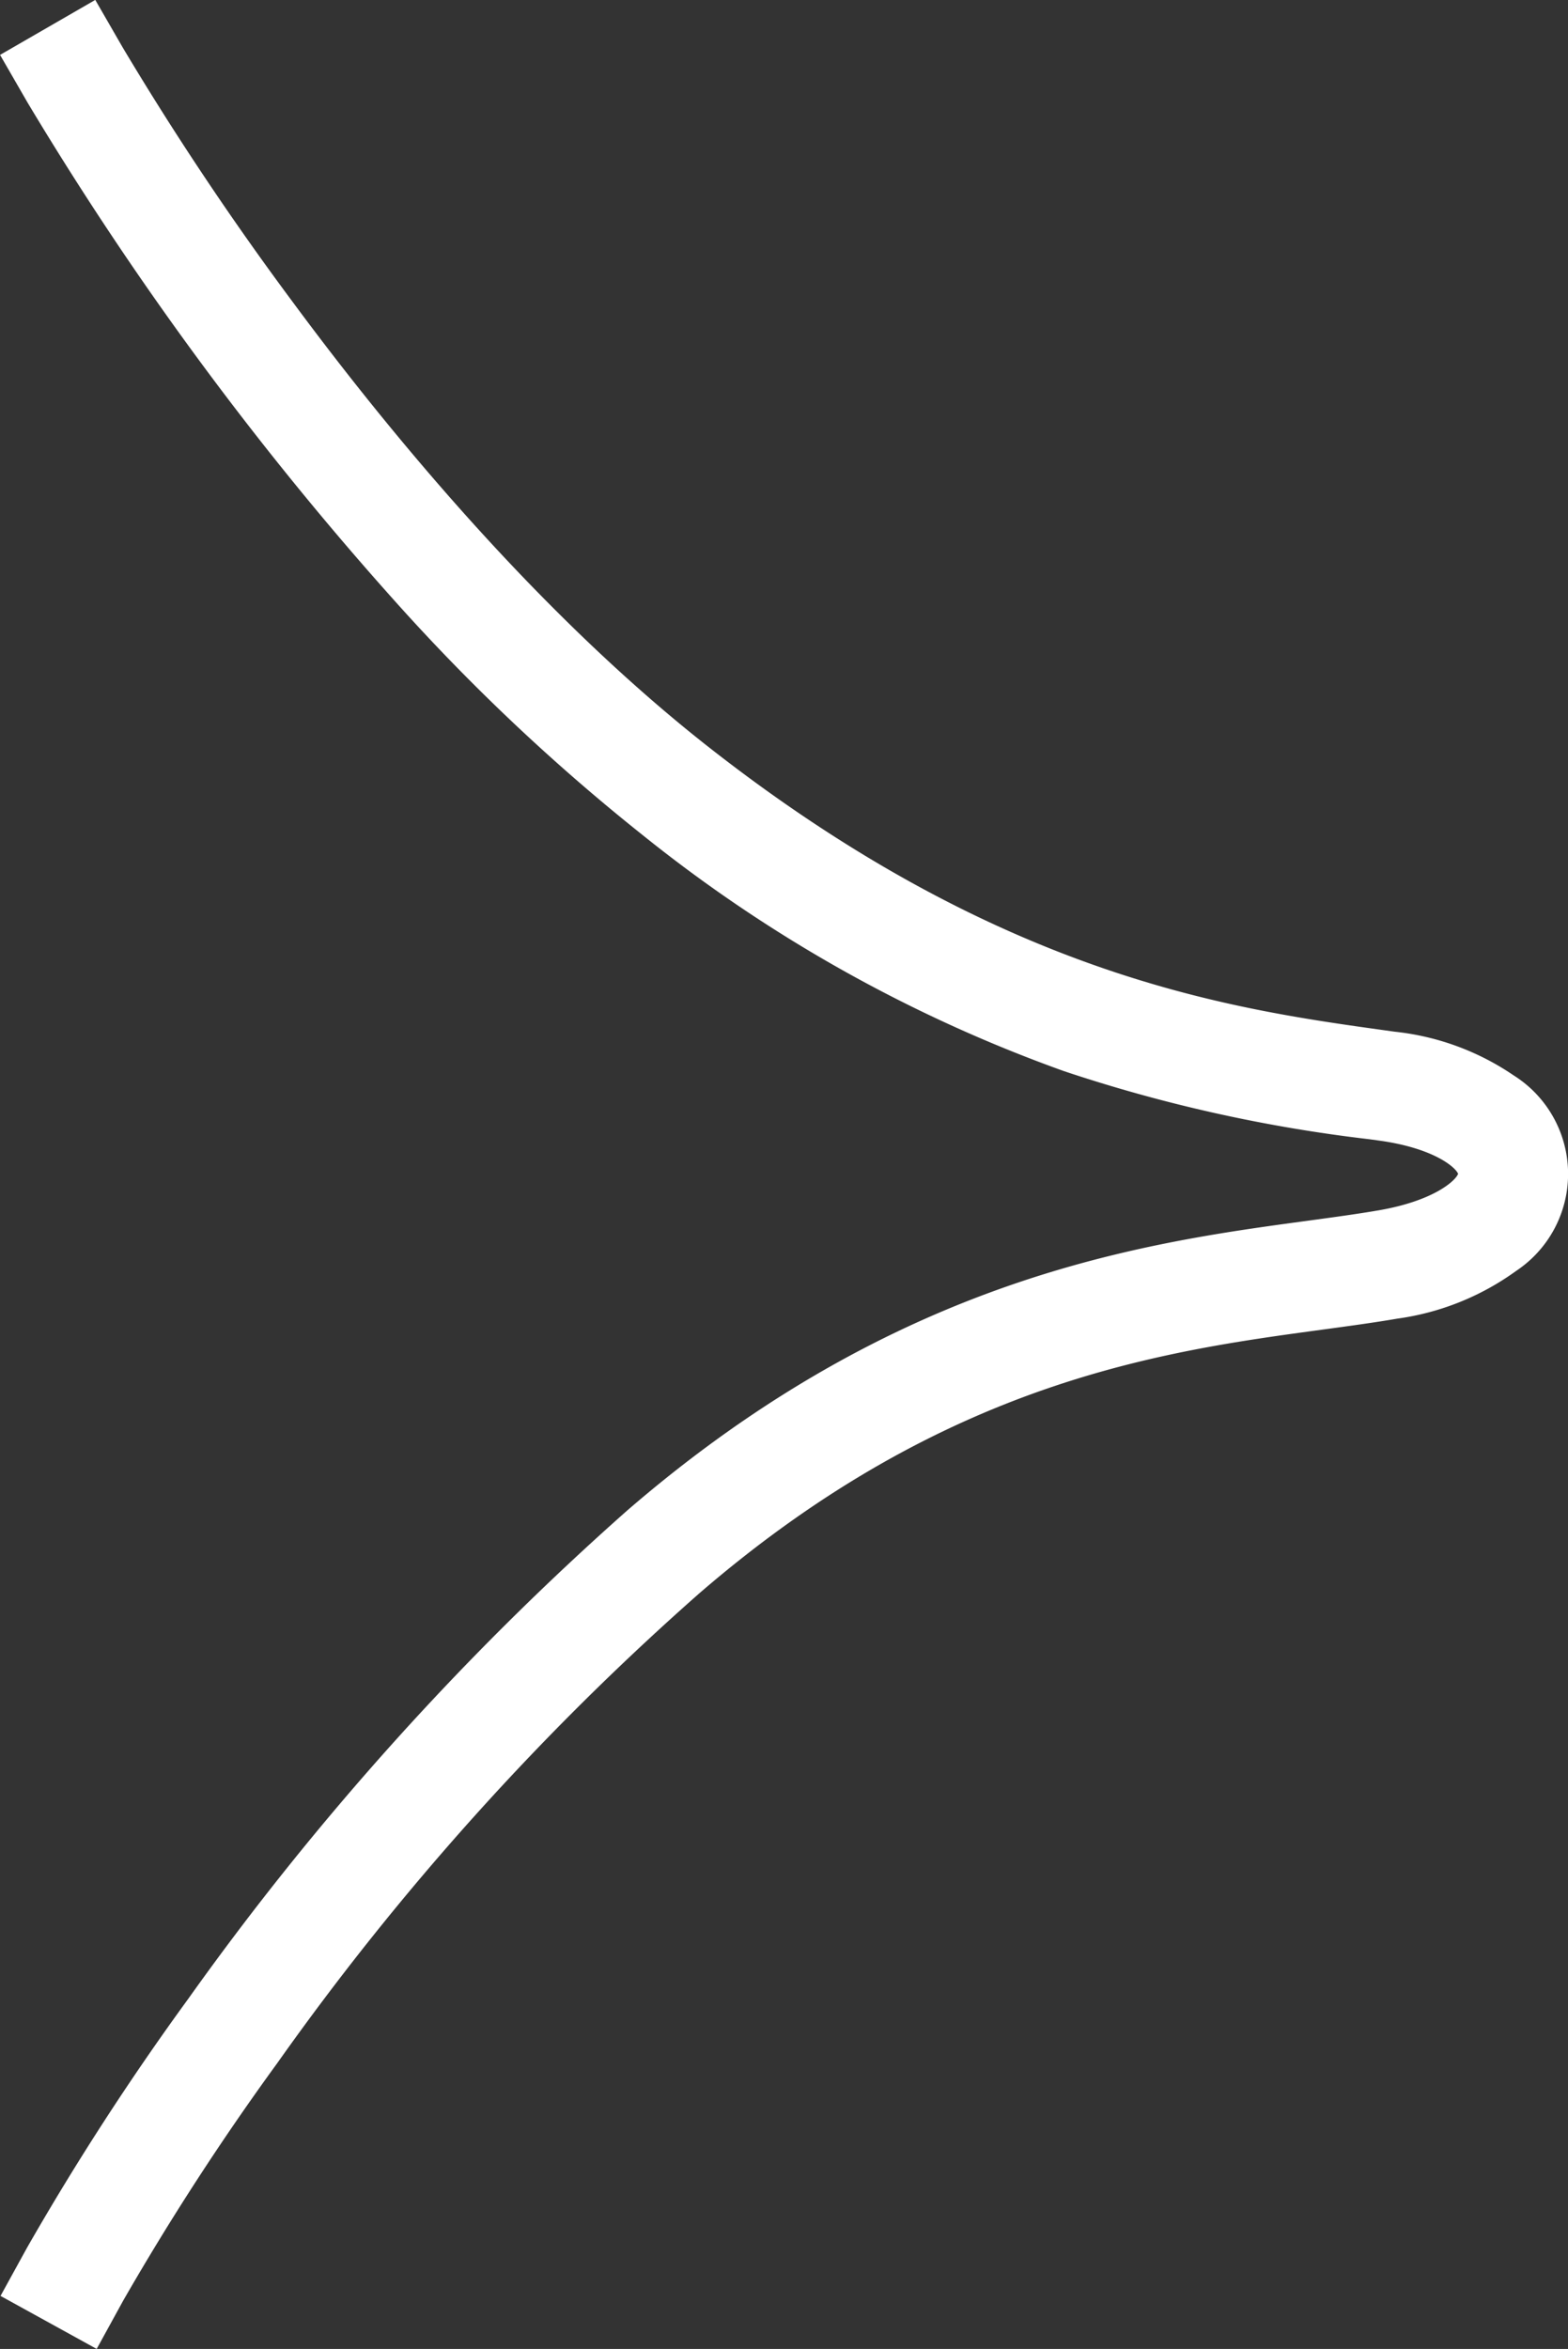 <svg xmlns="http://www.w3.org/2000/svg" width="57.073" height="85.448" viewBox="0 0 57.073 85.448">
  <rect x="0" y="0" width="57.073" height="85.448" fill="#333333" stroke="none"/>
  <path id="Pfad_3528" data-name="Pfad 3528" d="M1039.456,436.755l-3.5-1.928.964-1.752a98.105,98.105,0,0,1,5.865-9.05,105.065,105.065,0,0,1,15.982-17.77c9.868-8.522,18.83-9.736,24.761-10.539.93-.126,1.808-.245,2.587-.379,2-.344,2.8-1.073,2.895-1.329-.1-.247-.9-.934-2.862-1.207l-.37-.051a55.275,55.275,0,0,1-11.11-2.476,52.963,52.963,0,0,1-15.375-8.617,73.359,73.359,0,0,1-8.931-8.425,118.188,118.188,0,0,1-13.423-18.194l-1-1.733,3.466-2,1,1.733a109.5,109.5,0,0,0,6.152,9.209c3.48,4.711,8.942,11.356,15.2,16.258,10.658,8.345,19.03,9.51,24.57,10.281l.372.052a9.445,9.445,0,0,1,4.332,1.589,4.235,4.235,0,0,1,.093,7.112,9.6,9.6,0,0,1-4.333,1.738c-.848.146-1.761.269-2.727.4-5.788.784-13.715,1.857-22.683,9.6a98.987,98.987,0,0,0-15.35,17.079A95.642,95.642,0,0,0,1040.42,435Z" transform="translate(-1035.937 -351.308)" fill="#fff"/>
</svg>
